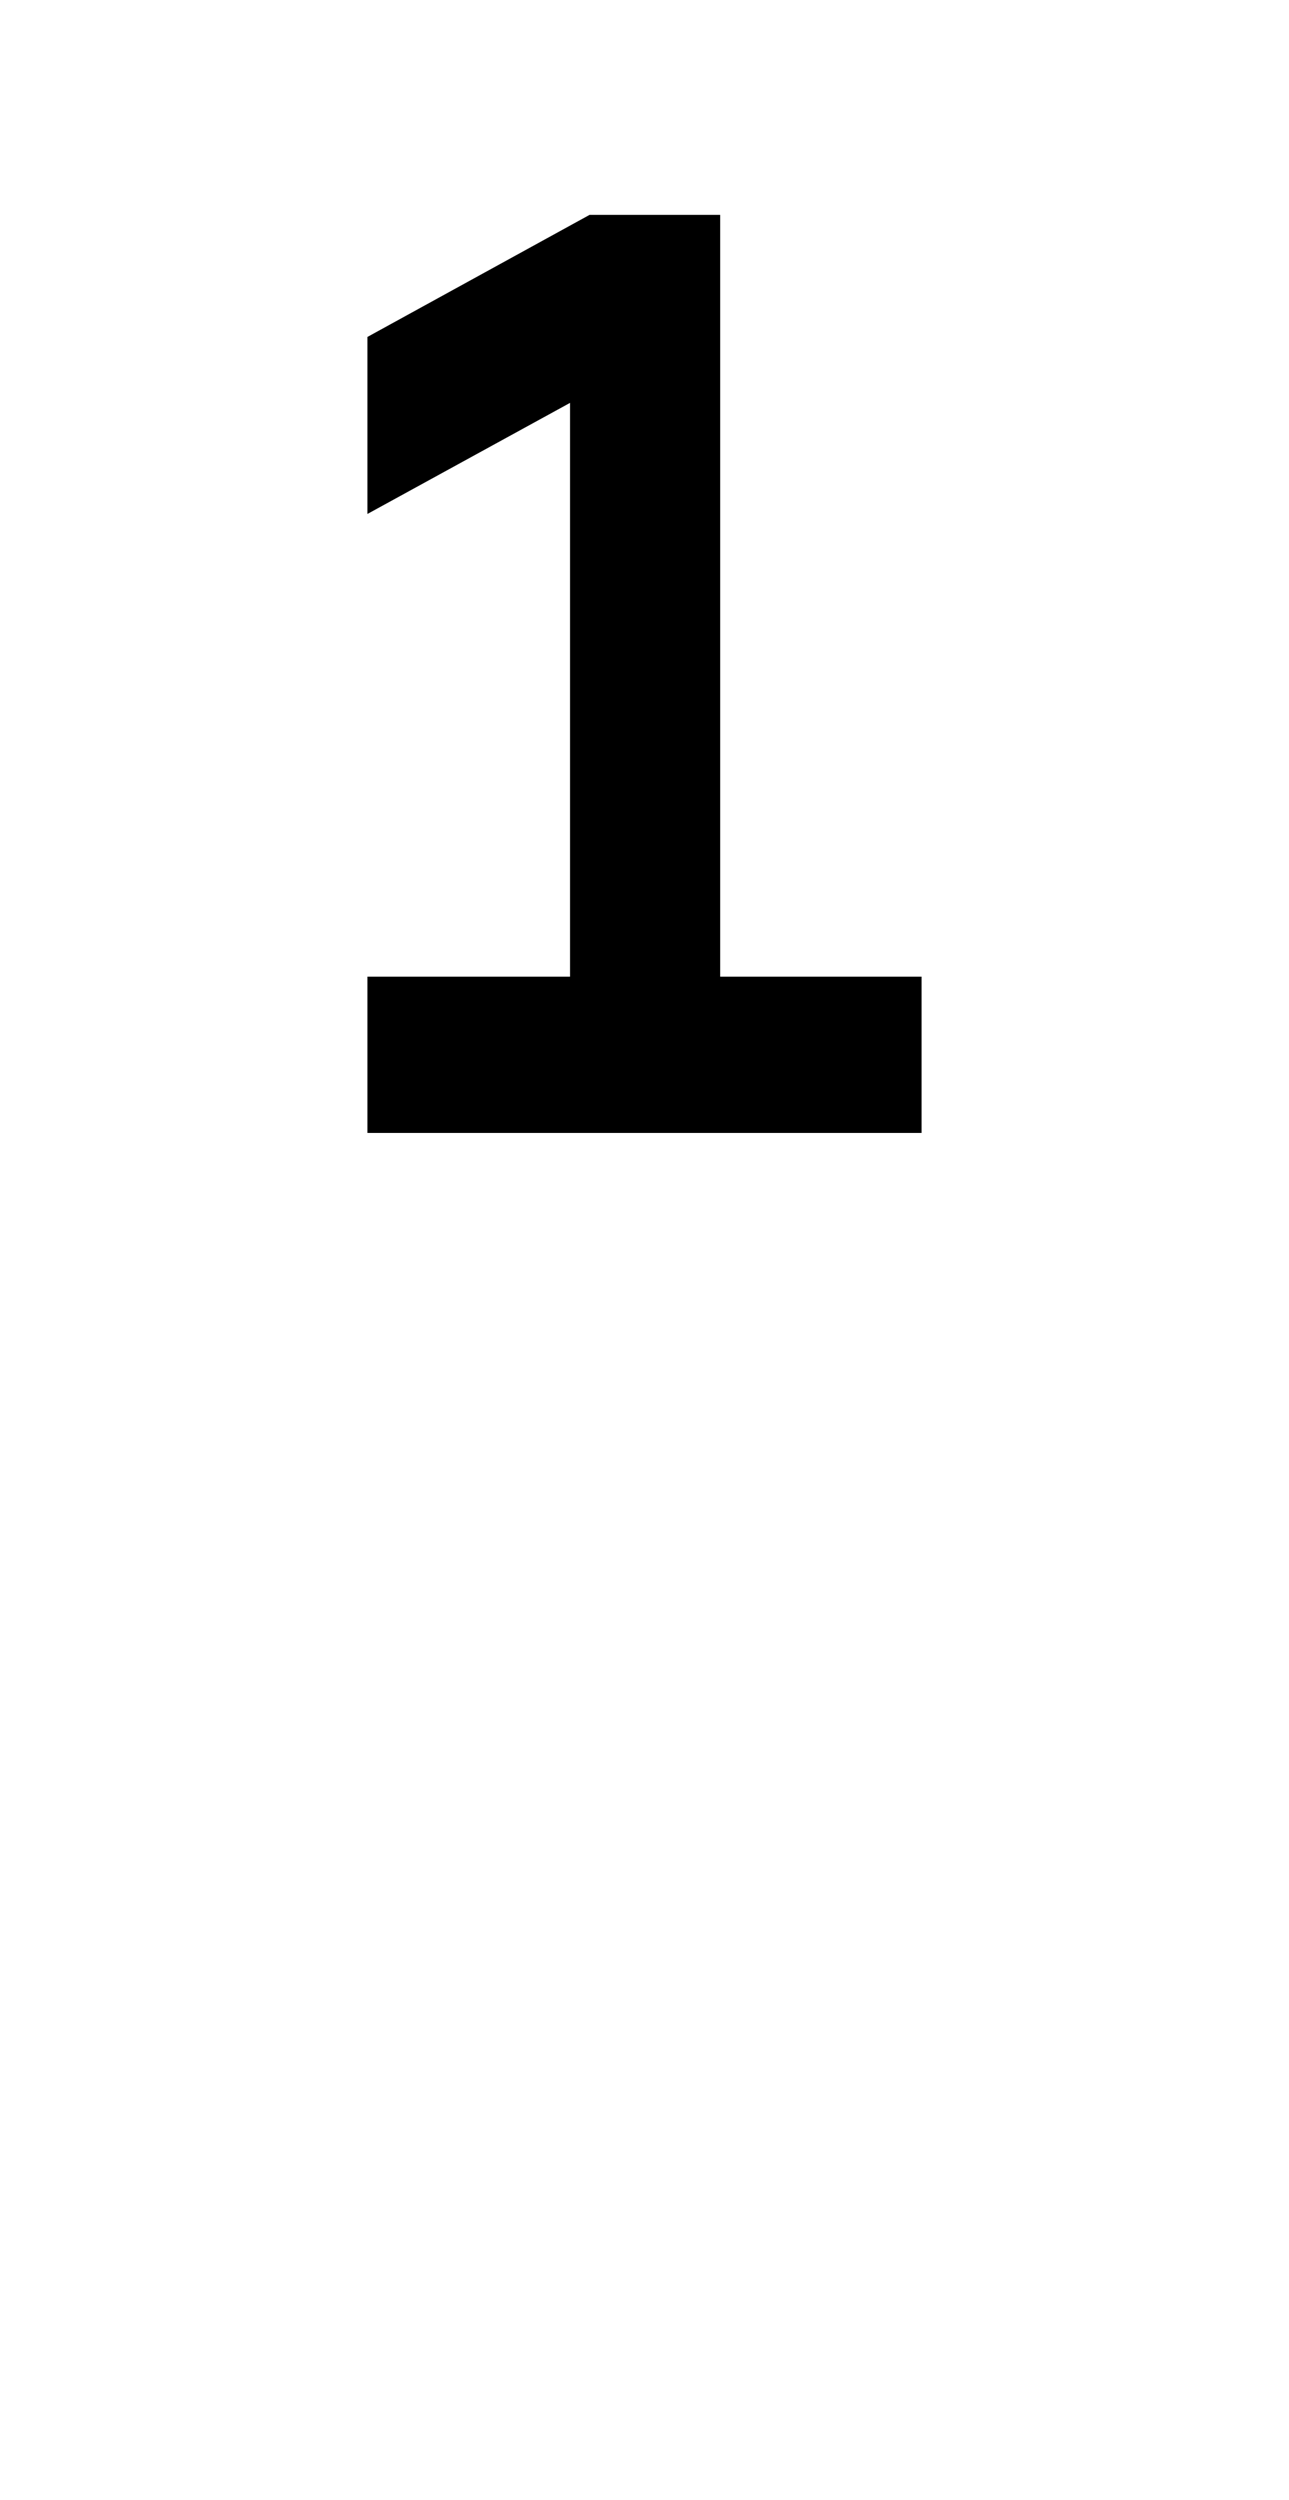 <svg xmlns="http://www.w3.org/2000/svg" viewBox="0 0 1056 2048"><path d="M568 822V198h-79l-166 91v94l166-90v529H323v84h410v-84H568z"/><path d="M755 928H301V800h166V330l-166 91V276l182-100h107v624h165v128Zm-410-44h366v-40H545V220h-51l-149 82v44l166-90v588H345v40Z"/></svg>